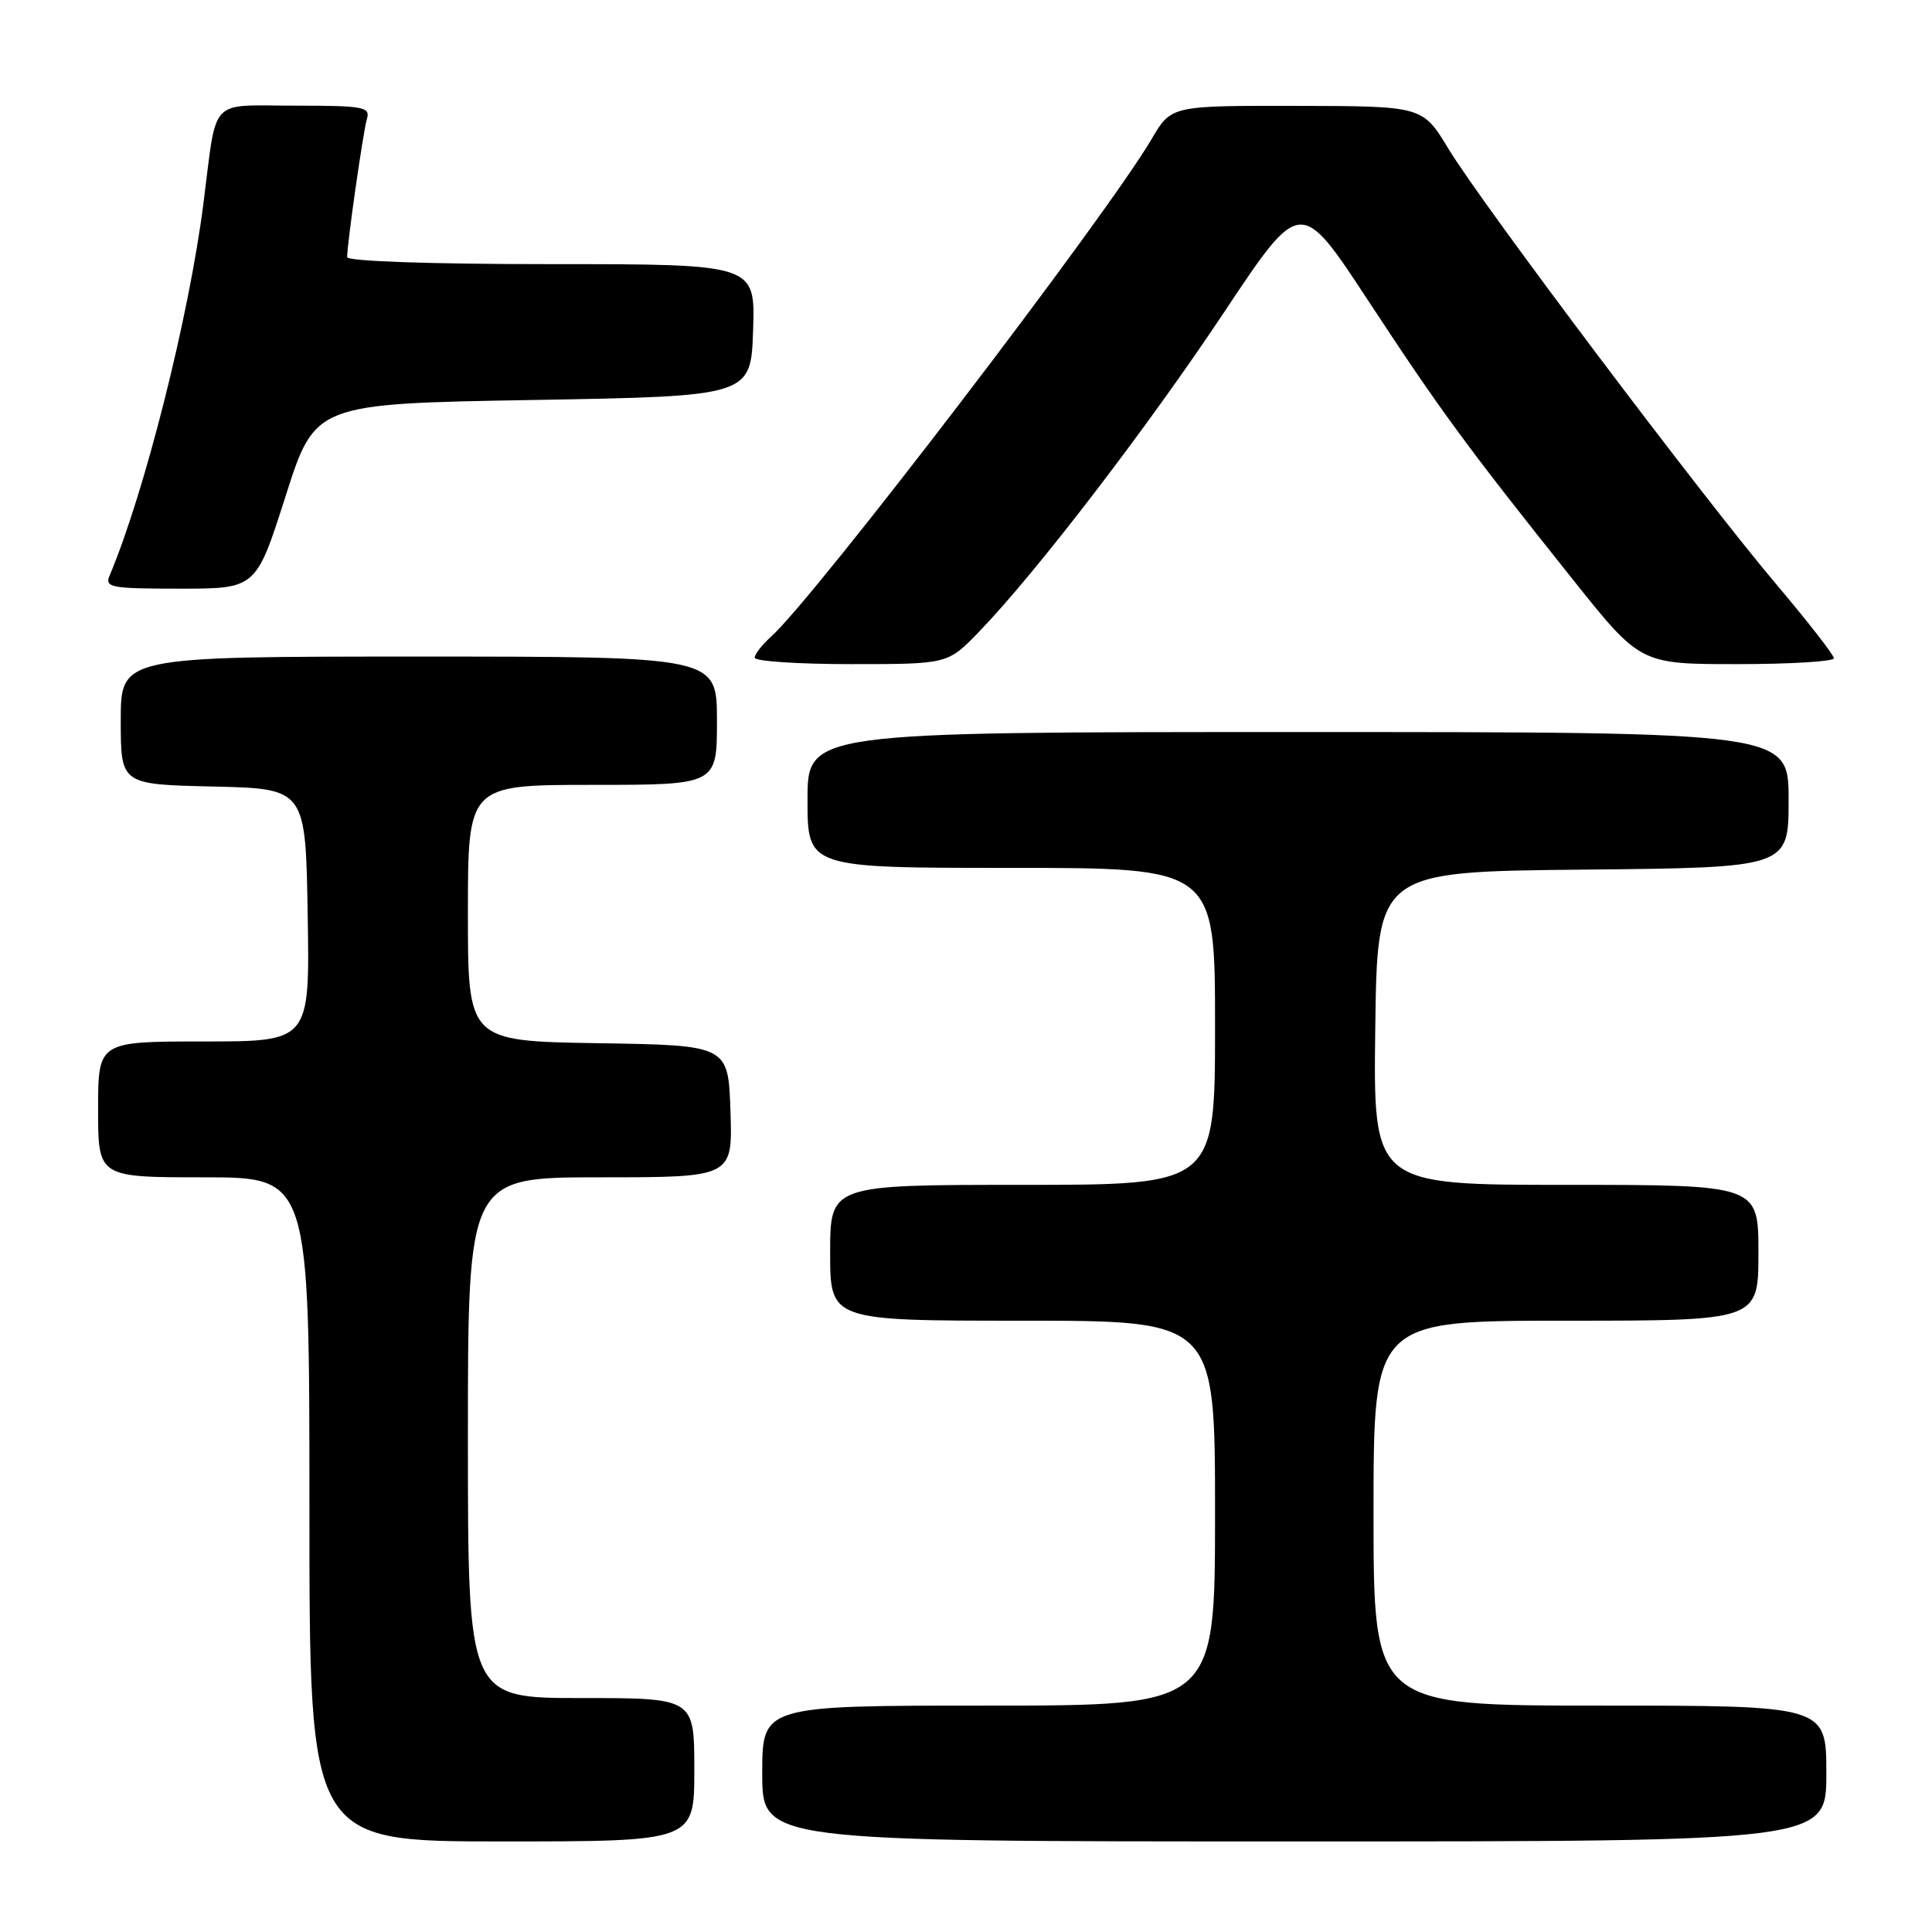 <?xml version="1.0" encoding="UTF-8" standalone="no"?>
<!DOCTYPE svg PUBLIC "-//W3C//DTD SVG 1.1//EN" "http://www.w3.org/Graphics/SVG/1.1/DTD/svg11.dtd" >
<svg xmlns="http://www.w3.org/2000/svg" xmlns:xlink="http://www.w3.org/1999/xlink" version="1.1" viewBox="0 0 256 256">
 <g >
 <path fill="currentColor"
d=" M 92.00 234.50 C 92.00 225.00 92.00 225.00 77.00 225.00 C 62.00 225.00 62.00 225.00 62.00 190.50 C 62.00 156.00 62.00 156.00 79.54 156.00 C 97.08 156.00 97.08 156.00 96.79 147.25 C 96.50 138.50 96.50 138.50 79.25 138.23 C 62.00 137.95 62.00 137.95 62.00 120.98 C 62.00 104.00 62.00 104.00 78.50 104.00 C 95.00 104.00 95.00 104.00 95.00 95.50 C 95.00 87.00 95.00 87.00 55.50 87.00 C 16.00 87.00 16.00 87.00 16.00 95.47 C 16.00 103.94 16.00 103.94 28.25 104.22 C 40.50 104.50 40.50 104.50 40.77 121.25 C 41.05 138.00 41.05 138.00 27.02 138.00 C 13.00 138.00 13.00 138.00 13.00 147.00 C 13.00 156.00 13.00 156.00 27.00 156.00 C 41.00 156.00 41.00 156.00 41.00 200.00 C 41.00 244.00 41.00 244.00 66.50 244.00 C 92.00 244.00 92.00 244.00 92.00 234.50 Z  M 242.00 235.00 C 242.00 226.00 242.00 226.00 212.00 226.00 C 182.00 226.00 182.00 226.00 182.00 200.50 C 182.00 175.00 182.00 175.00 207.50 175.00 C 233.00 175.00 233.00 175.00 233.00 166.00 C 233.00 157.00 233.00 157.00 207.48 157.00 C 181.96 157.00 181.96 157.00 182.23 136.25 C 182.50 115.50 182.50 115.50 209.75 115.23 C 237.00 114.97 237.00 114.97 237.00 105.98 C 237.00 97.00 237.00 97.00 172.00 97.00 C 107.00 97.00 107.00 97.00 107.00 106.00 C 107.00 115.00 107.00 115.00 134.00 115.00 C 161.00 115.00 161.00 115.00 161.00 136.00 C 161.00 157.00 161.00 157.00 135.50 157.00 C 110.00 157.00 110.00 157.00 110.00 166.00 C 110.00 175.00 110.00 175.00 135.50 175.00 C 161.00 175.00 161.00 175.00 161.00 200.50 C 161.00 226.00 161.00 226.00 131.00 226.00 C 101.00 226.00 101.00 226.00 101.00 235.00 C 101.00 244.00 101.00 244.00 171.50 244.00 C 242.00 244.00 242.00 244.00 242.00 235.00 Z  M 129.69 83.75 C 137.25 75.94 152.04 56.65 162.23 41.33 C 172.32 26.17 172.32 26.17 181.27 39.80 C 190.84 54.38 194.33 59.14 208.38 76.75 C 217.35 88.00 217.35 88.00 230.18 88.00 C 237.23 88.00 243.00 87.65 243.00 87.22 C 243.00 86.79 239.58 82.41 235.41 77.47 C 225.63 65.92 196.38 27.08 191.93 19.72 C 188.50 14.06 188.50 14.06 171.85 14.03 C 155.19 14.00 155.19 14.00 152.61 18.40 C 146.58 28.68 107.96 79.19 102.13 84.40 C 100.96 85.45 100.00 86.69 100.00 87.15 C 100.00 87.62 105.76 88.00 112.79 88.00 C 125.58 88.00 125.58 88.00 129.69 83.75 Z  M 37.84 65.75 C 41.75 53.50 41.75 53.50 70.62 53.00 C 99.50 52.50 99.50 52.50 99.79 43.75 C 100.08 35.00 100.08 35.00 73.04 35.00 C 57.09 35.00 46.00 34.62 46.00 34.07 C 46.00 32.25 48.11 17.47 48.62 15.75 C 49.09 14.17 48.19 14.00 39.09 14.00 C 27.52 14.00 28.79 12.65 26.95 27.00 C 25.05 41.94 19.15 65.31 14.53 76.25 C 13.85 77.85 14.65 78.00 23.86 78.00 C 33.93 78.00 33.93 78.00 37.84 65.75 Z "/>
</g>
</svg>
